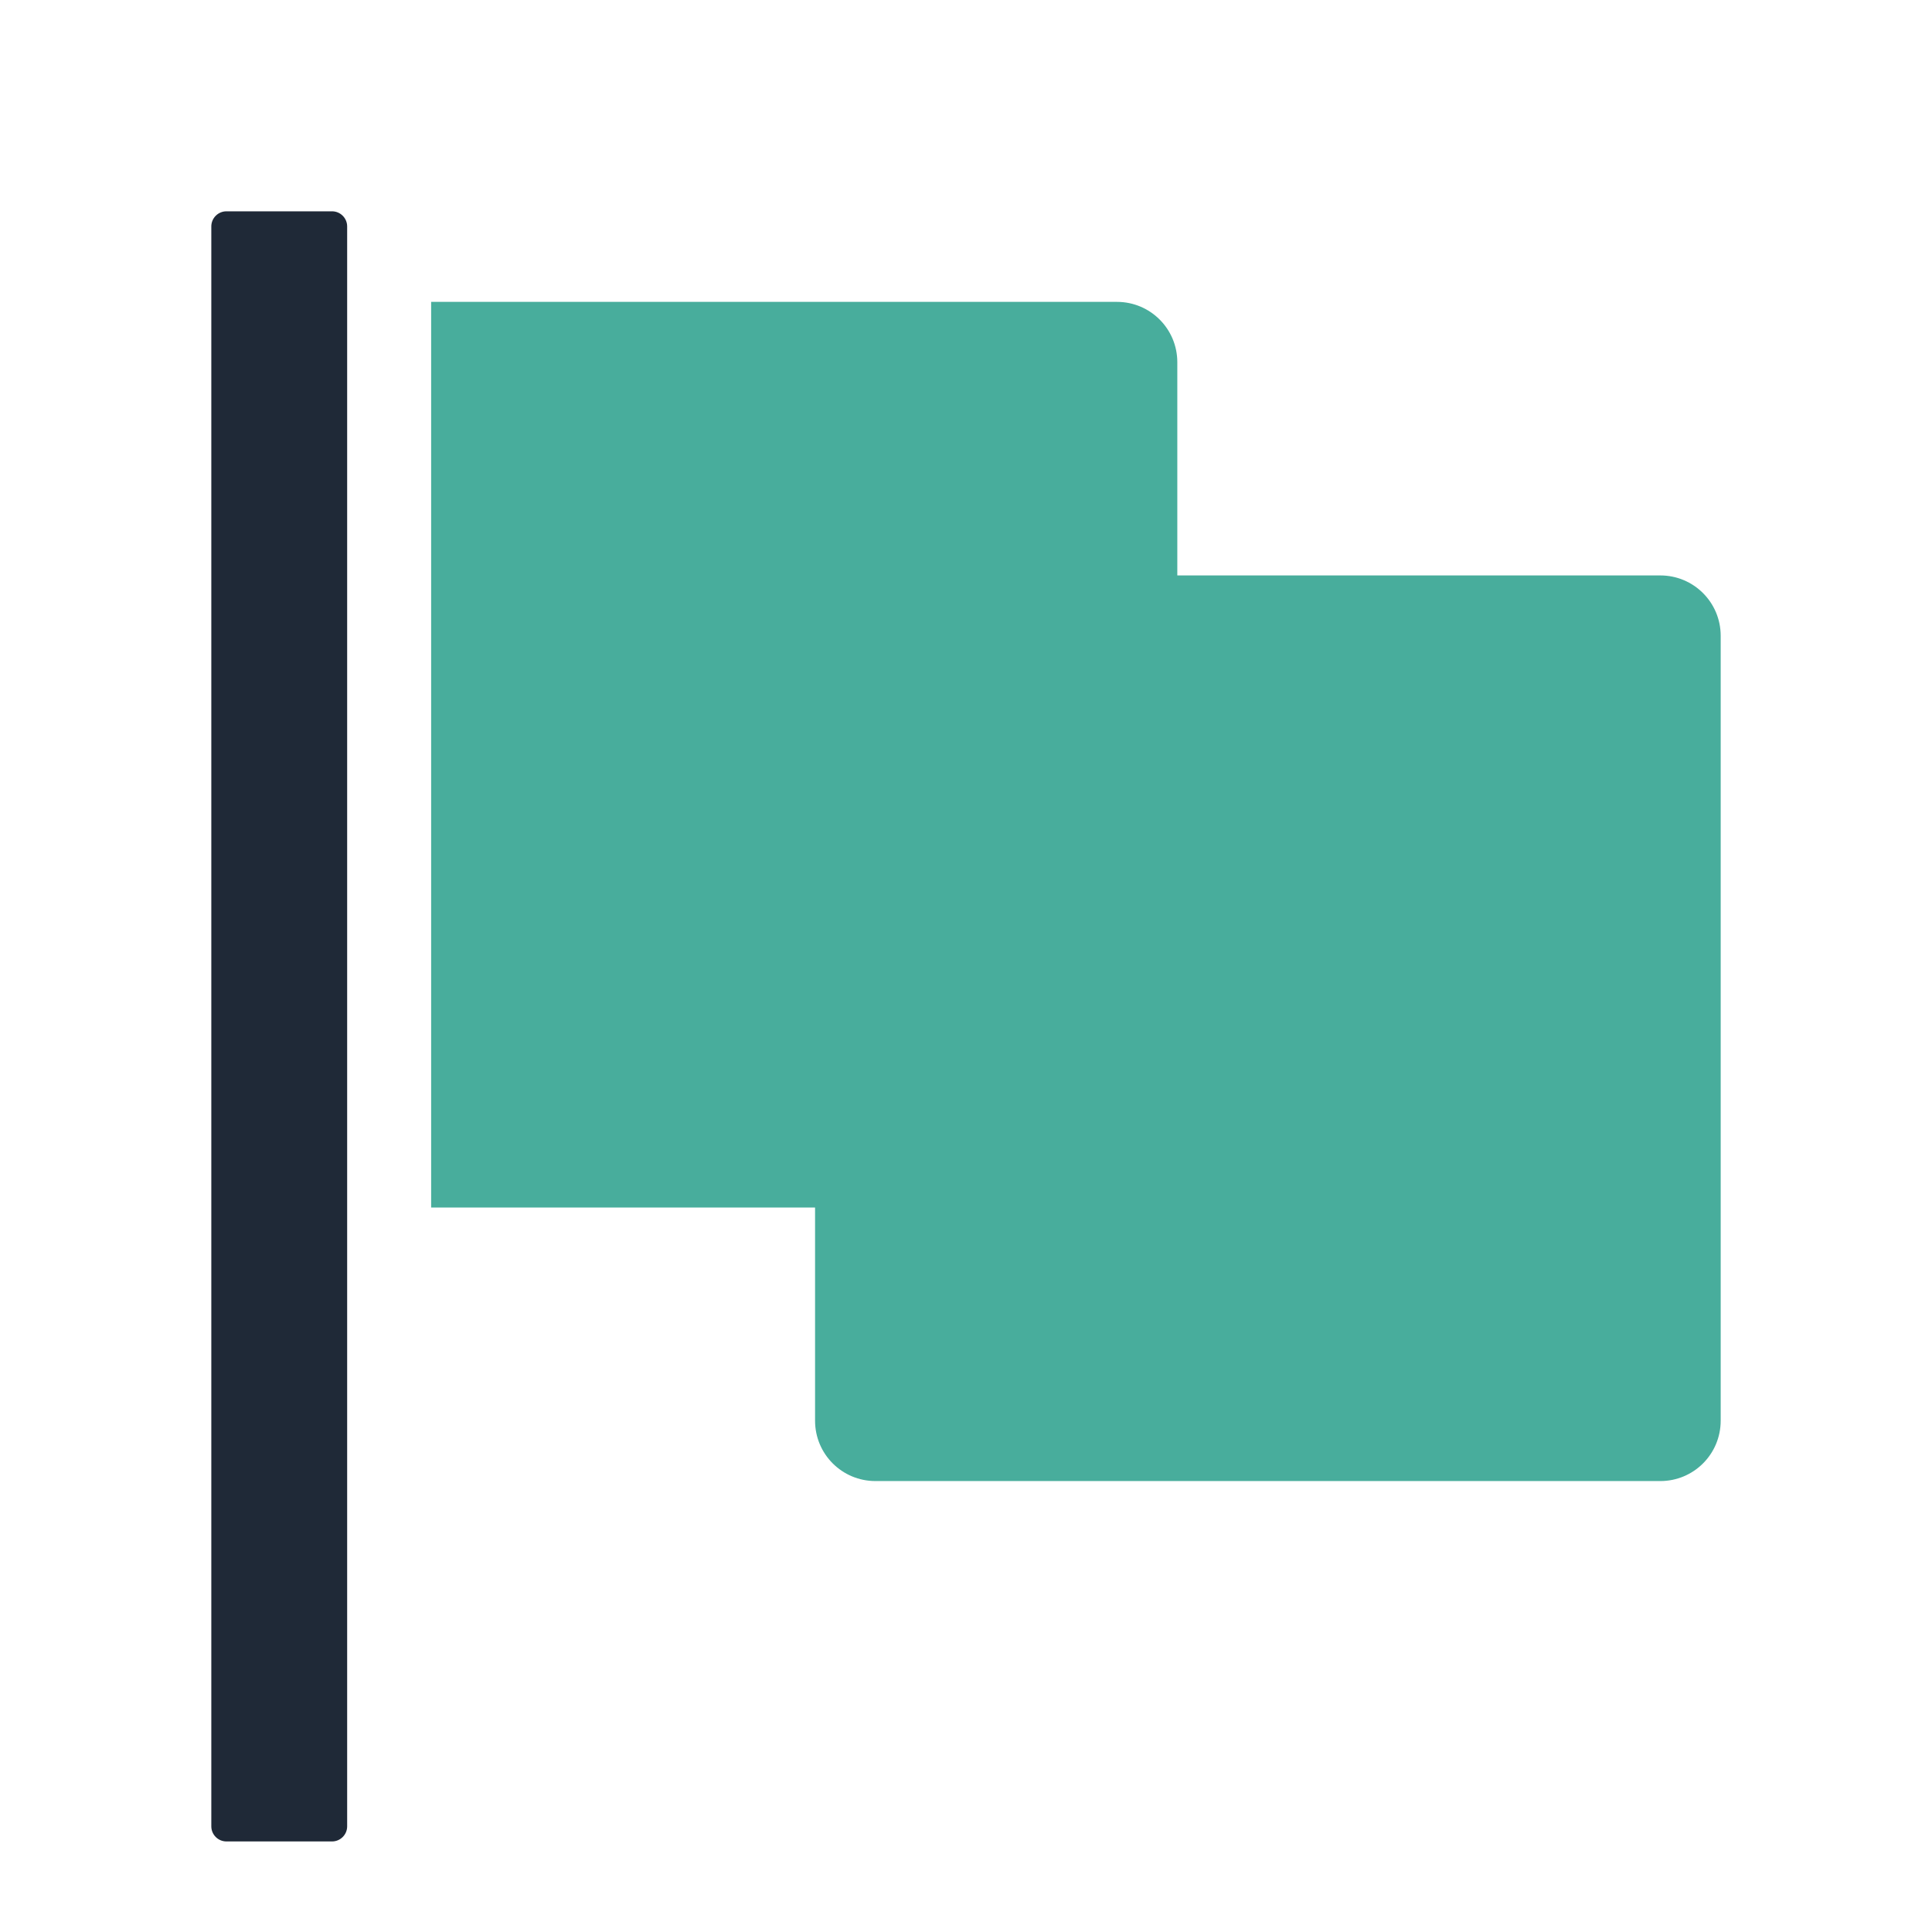 <svg width="64" height="64" viewBox="0 0 64 64" fill="none" xmlns="http://www.w3.org/2000/svg">
<path d="M39 19.062H55C56.106 19.062 57 19.956 57 21.062V47.062C57 48.169 56.106 49.062 55 49.062H29C27.894 49.062 27 48.169 27 47.062V40H14.282V10H37C38.106 10 39 10.894 39 12V19.062Z" fill="#48AD9C"/>
<path d="M11.5 7.5C11.5 7.225 11.275 7 11 7H7.5C7.225 7 7 7.225 7 7.5V60.5C7 60.775 7.225 61 7.5 61H11C11.275 61 11.5 60.775 11.5 60.5V7.5Z" fill="#1F2937"/>
</svg>
